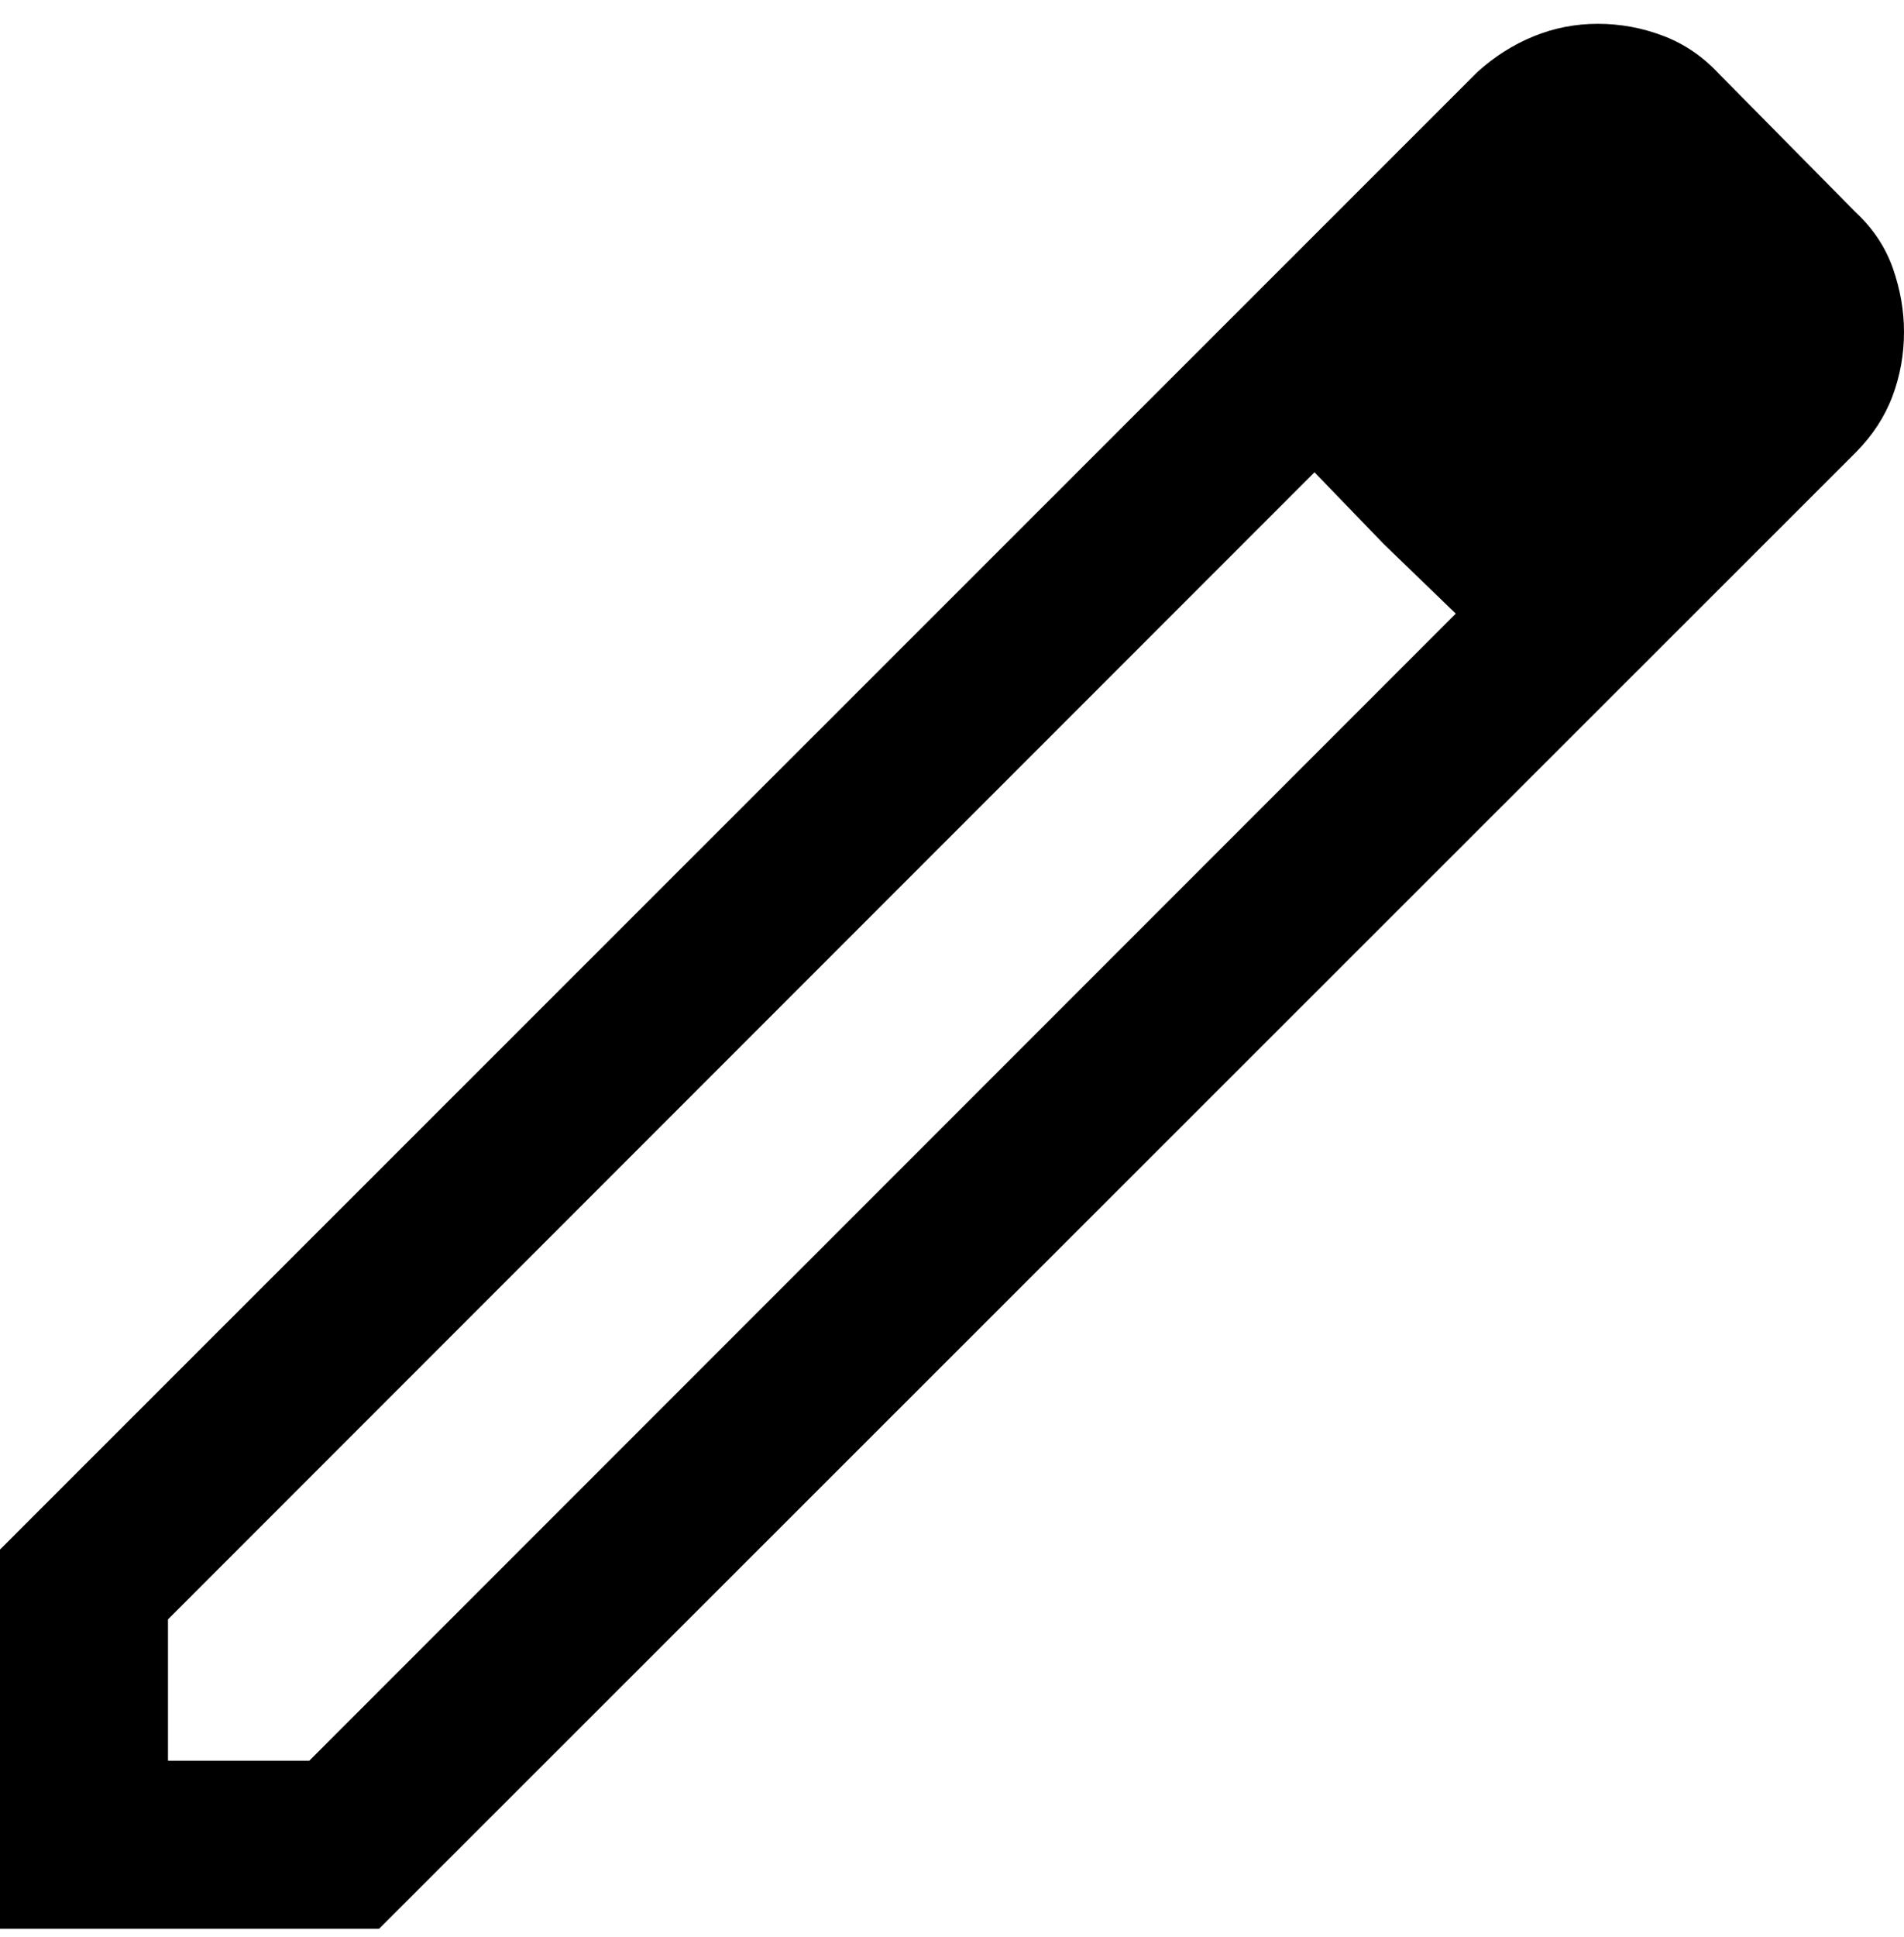 <svg width="60" height="61" viewBox="0 0 60 61" fill="none" xmlns="http://www.w3.org/2000/svg">
<path d="M5.294 55.456H9.746L45.875 19.327L41.423 14.875L5.294 51.004V55.456ZM0 60.75V48.805L46.555 2.27C47.088 1.786 47.677 1.411 48.322 1.147C48.967 0.882 49.644 0.75 50.352 0.75C51.059 0.75 51.744 0.876 52.407 1.127C53.071 1.378 53.658 1.777 54.169 2.325L58.48 6.689C59.027 7.2 59.418 7.789 59.651 8.454C59.883 9.119 60 9.784 60 10.45C60 11.16 59.879 11.837 59.636 12.482C59.394 13.127 59.008 13.716 58.48 14.25L11.945 60.75H0ZM43.61 17.14L41.423 14.875L45.875 19.327L43.61 17.14Z" fill="black"/>
</svg>
